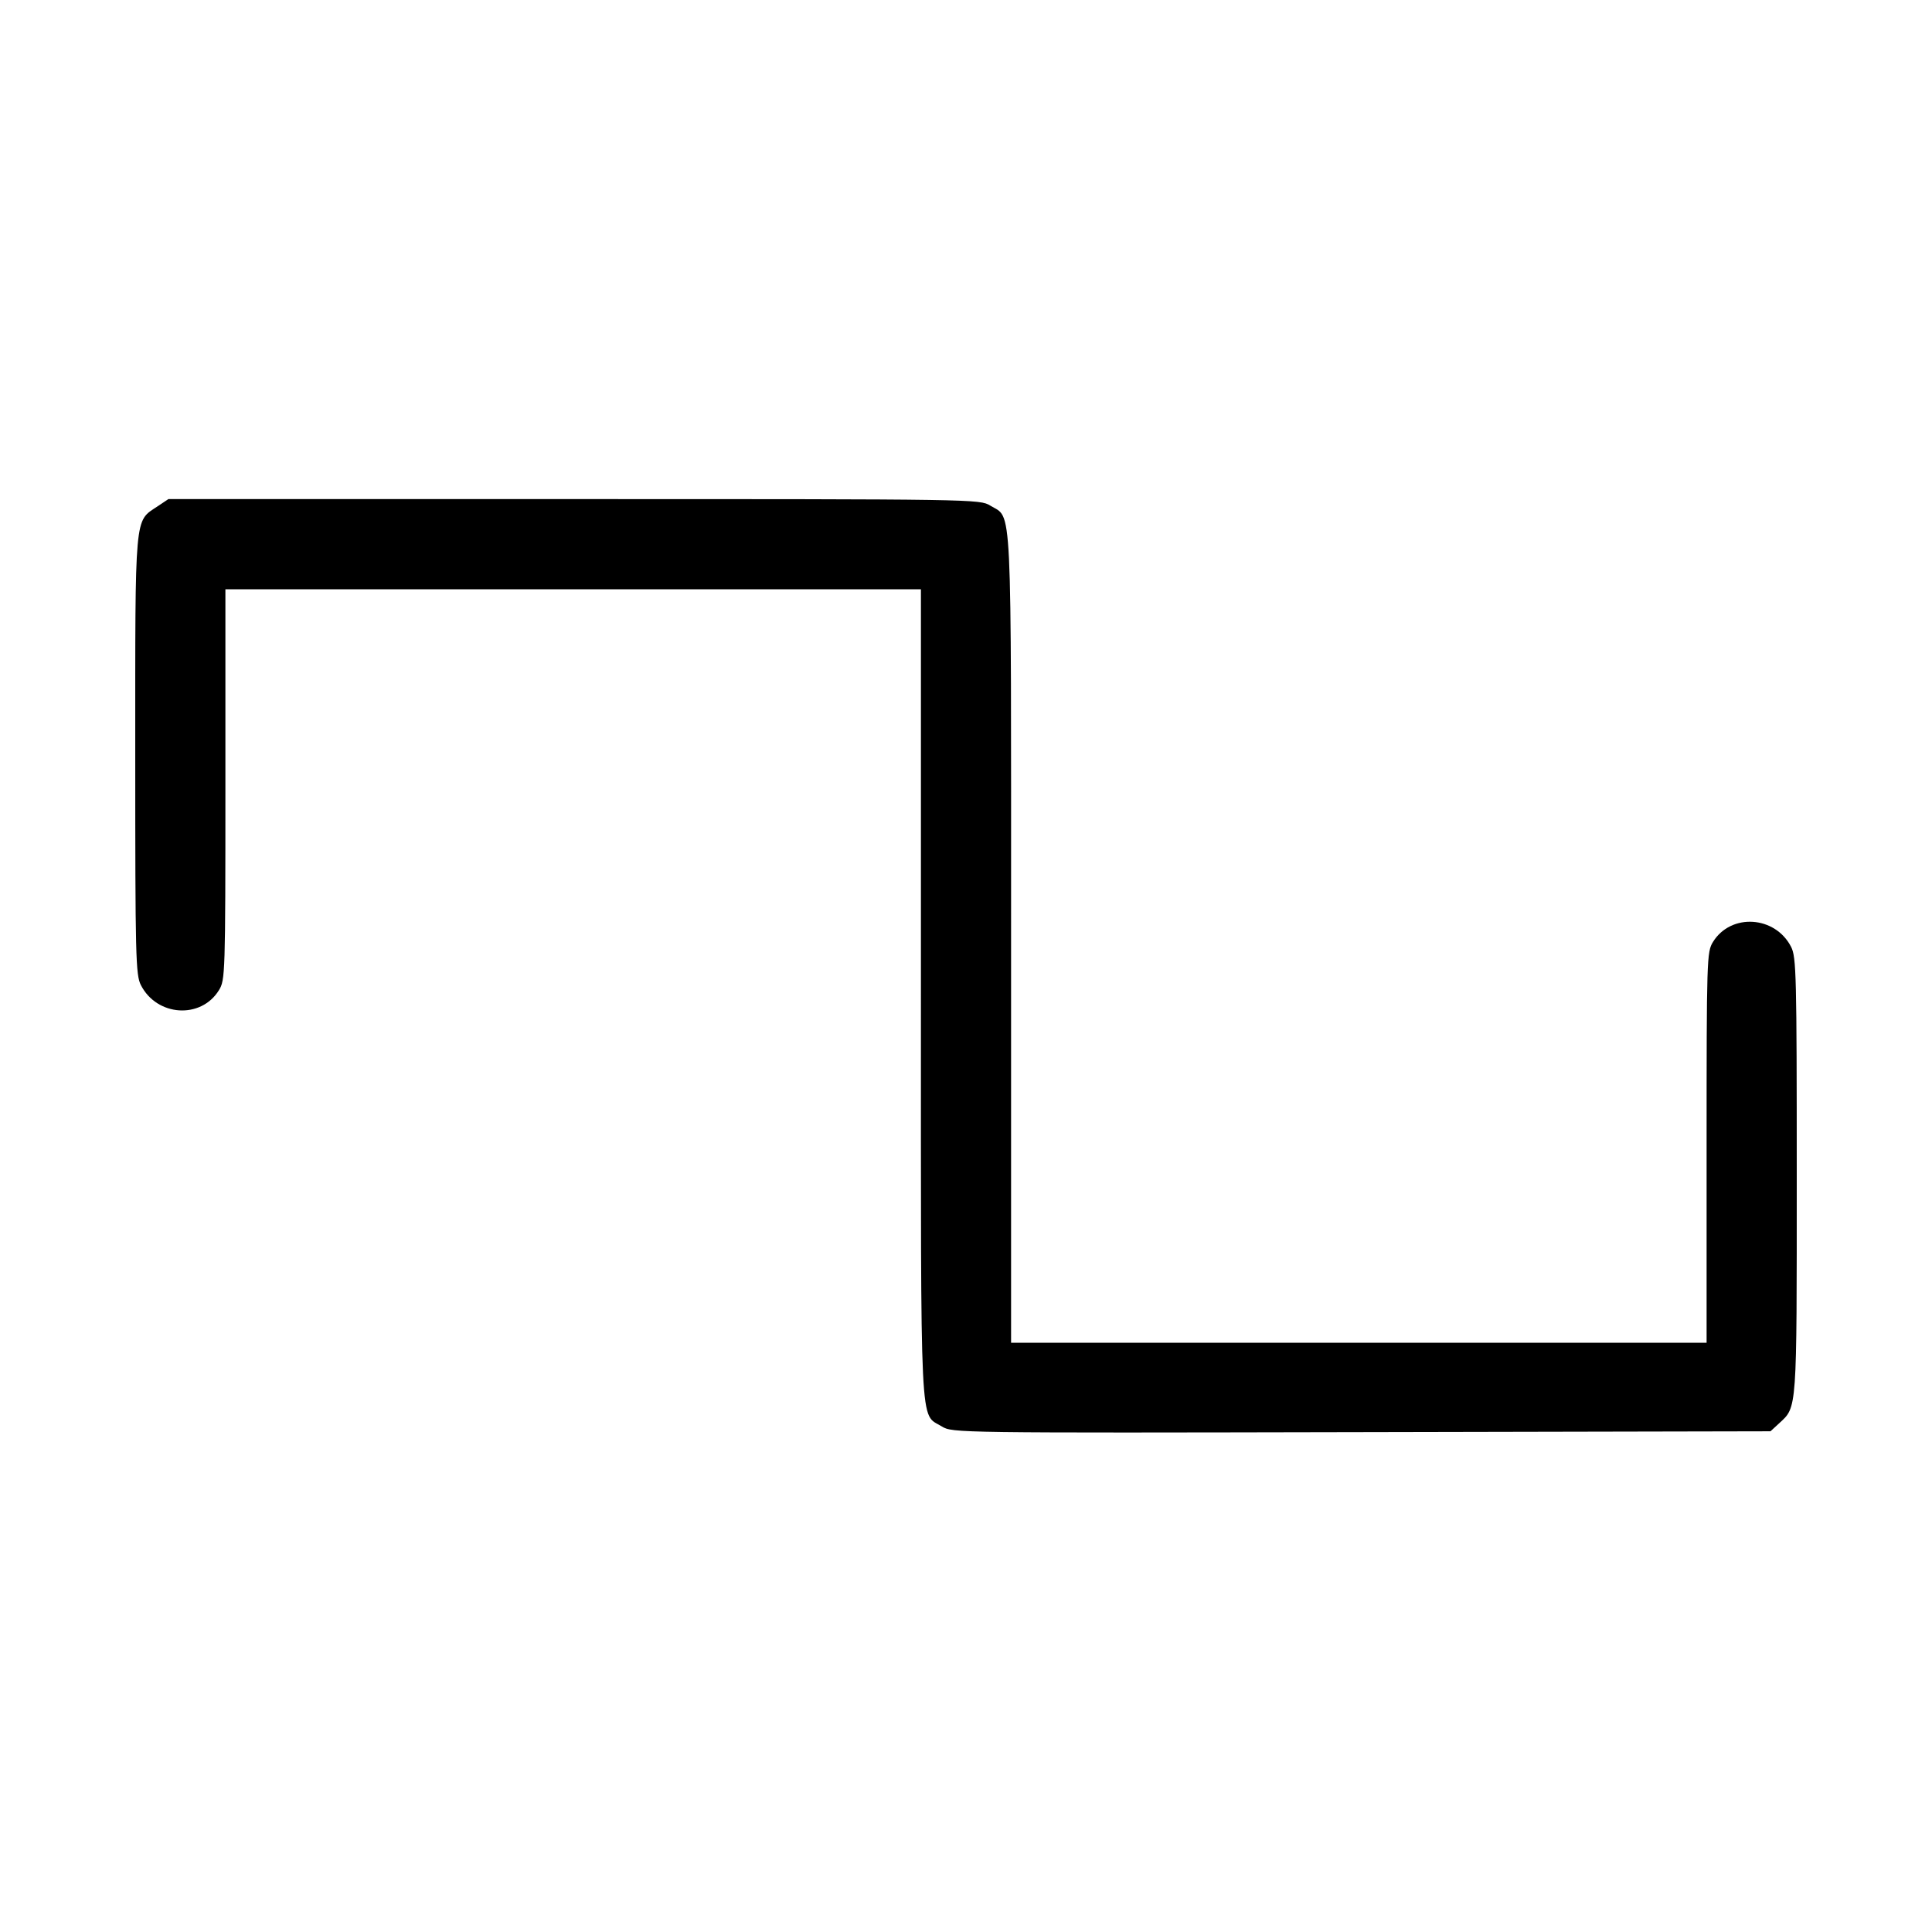 <svg fill="currentColor" viewBox="0 0 256 256" xmlns="http://www.w3.org/2000/svg"><path d="M20.863 67.102 C 17.792 69.153,17.921 67.706,17.921 100.053 C 17.921 126.833,17.979 129.179,18.667 130.530 C 20.787 134.687,26.621 135.071,29.007 131.211 C 29.844 129.856,29.867 129.142,29.867 103.950 L 29.867 78.080 75.947 78.080 L 122.027 78.080 122.027 131.669 C 122.027 191.070,121.839 187.183,124.797 189.011 C 126.186 189.870,126.601 189.876,180.397 189.765 L 234.598 189.653 235.754 188.587 C 238.135 186.390,238.080 187.163,238.079 155.854 C 238.079 129.163,238.021 126.821,237.333 125.470 C 235.225 121.337,229.358 120.964,226.979 124.812 C 226.160 126.137,226.133 127.000,226.133 152.050 L 226.133 177.920 180.053 177.920 L 133.973 177.920 133.973 124.331 C 133.973 64.945,134.160 68.816,131.211 66.993 C 129.835 66.143,129.215 66.133,76.066 66.133 L 22.313 66.133 20.863 67.102 " stroke="none" fill-rule="evenodd"></path></svg>